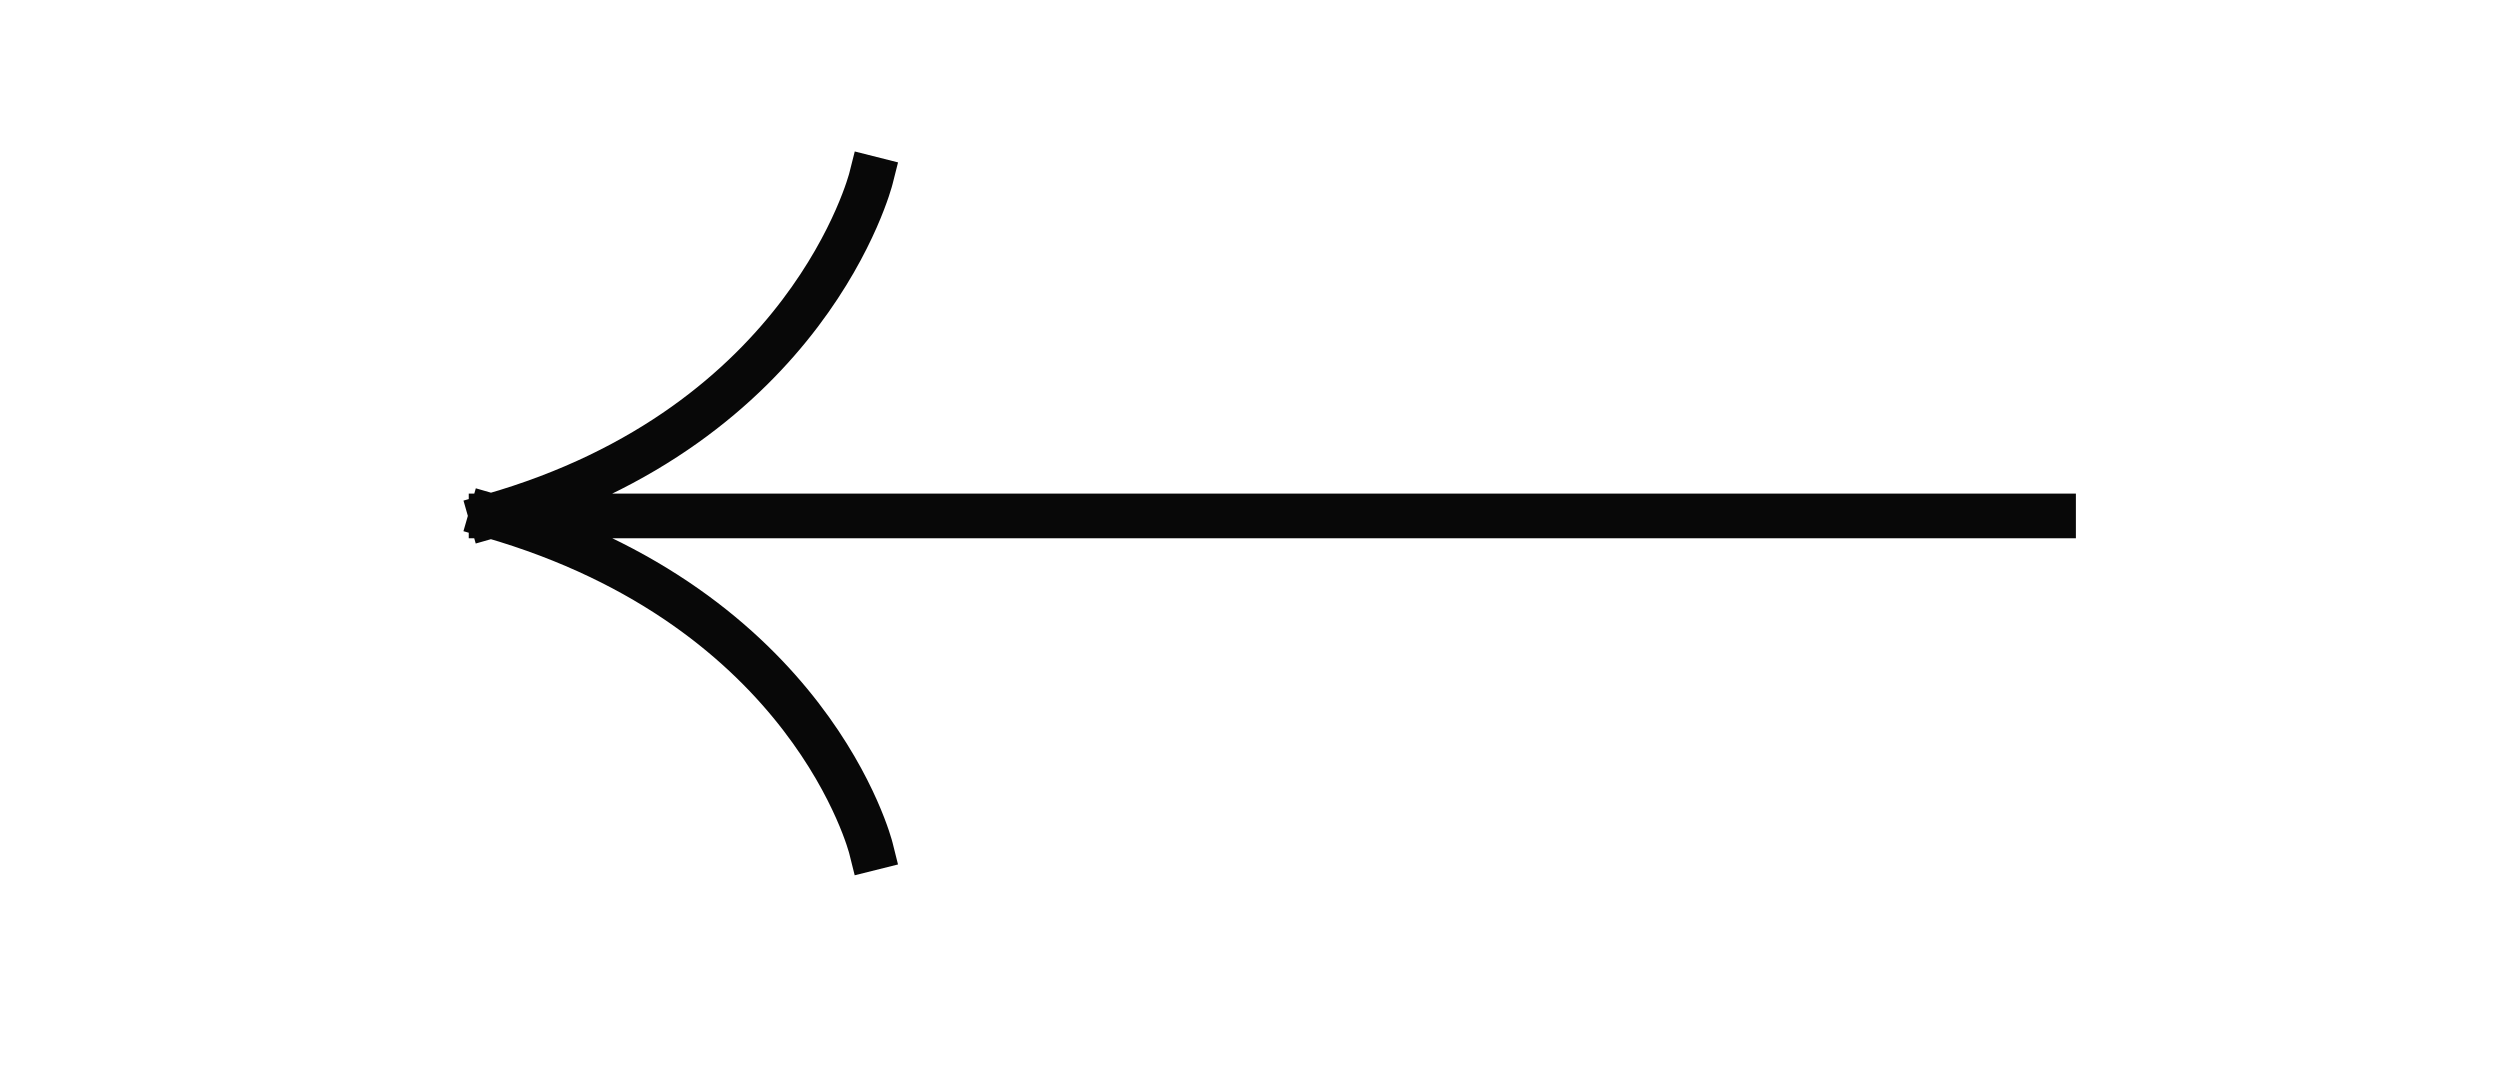 <svg width="56" height="24" viewBox="0 0 56 24" fill="none" xmlns="http://www.w3.org/2000/svg">
<path d="M46 11.557C46 11.557 19.845 11.557 11 11.557M11 11.557C18.113 9.529 19.509 4 19.509 4M11 11.557C18.165 13.625 19.509 19 19.509 19" stroke="#080808" stroke-linecap="square" stroke-linejoin="bevel"/>
</svg>
